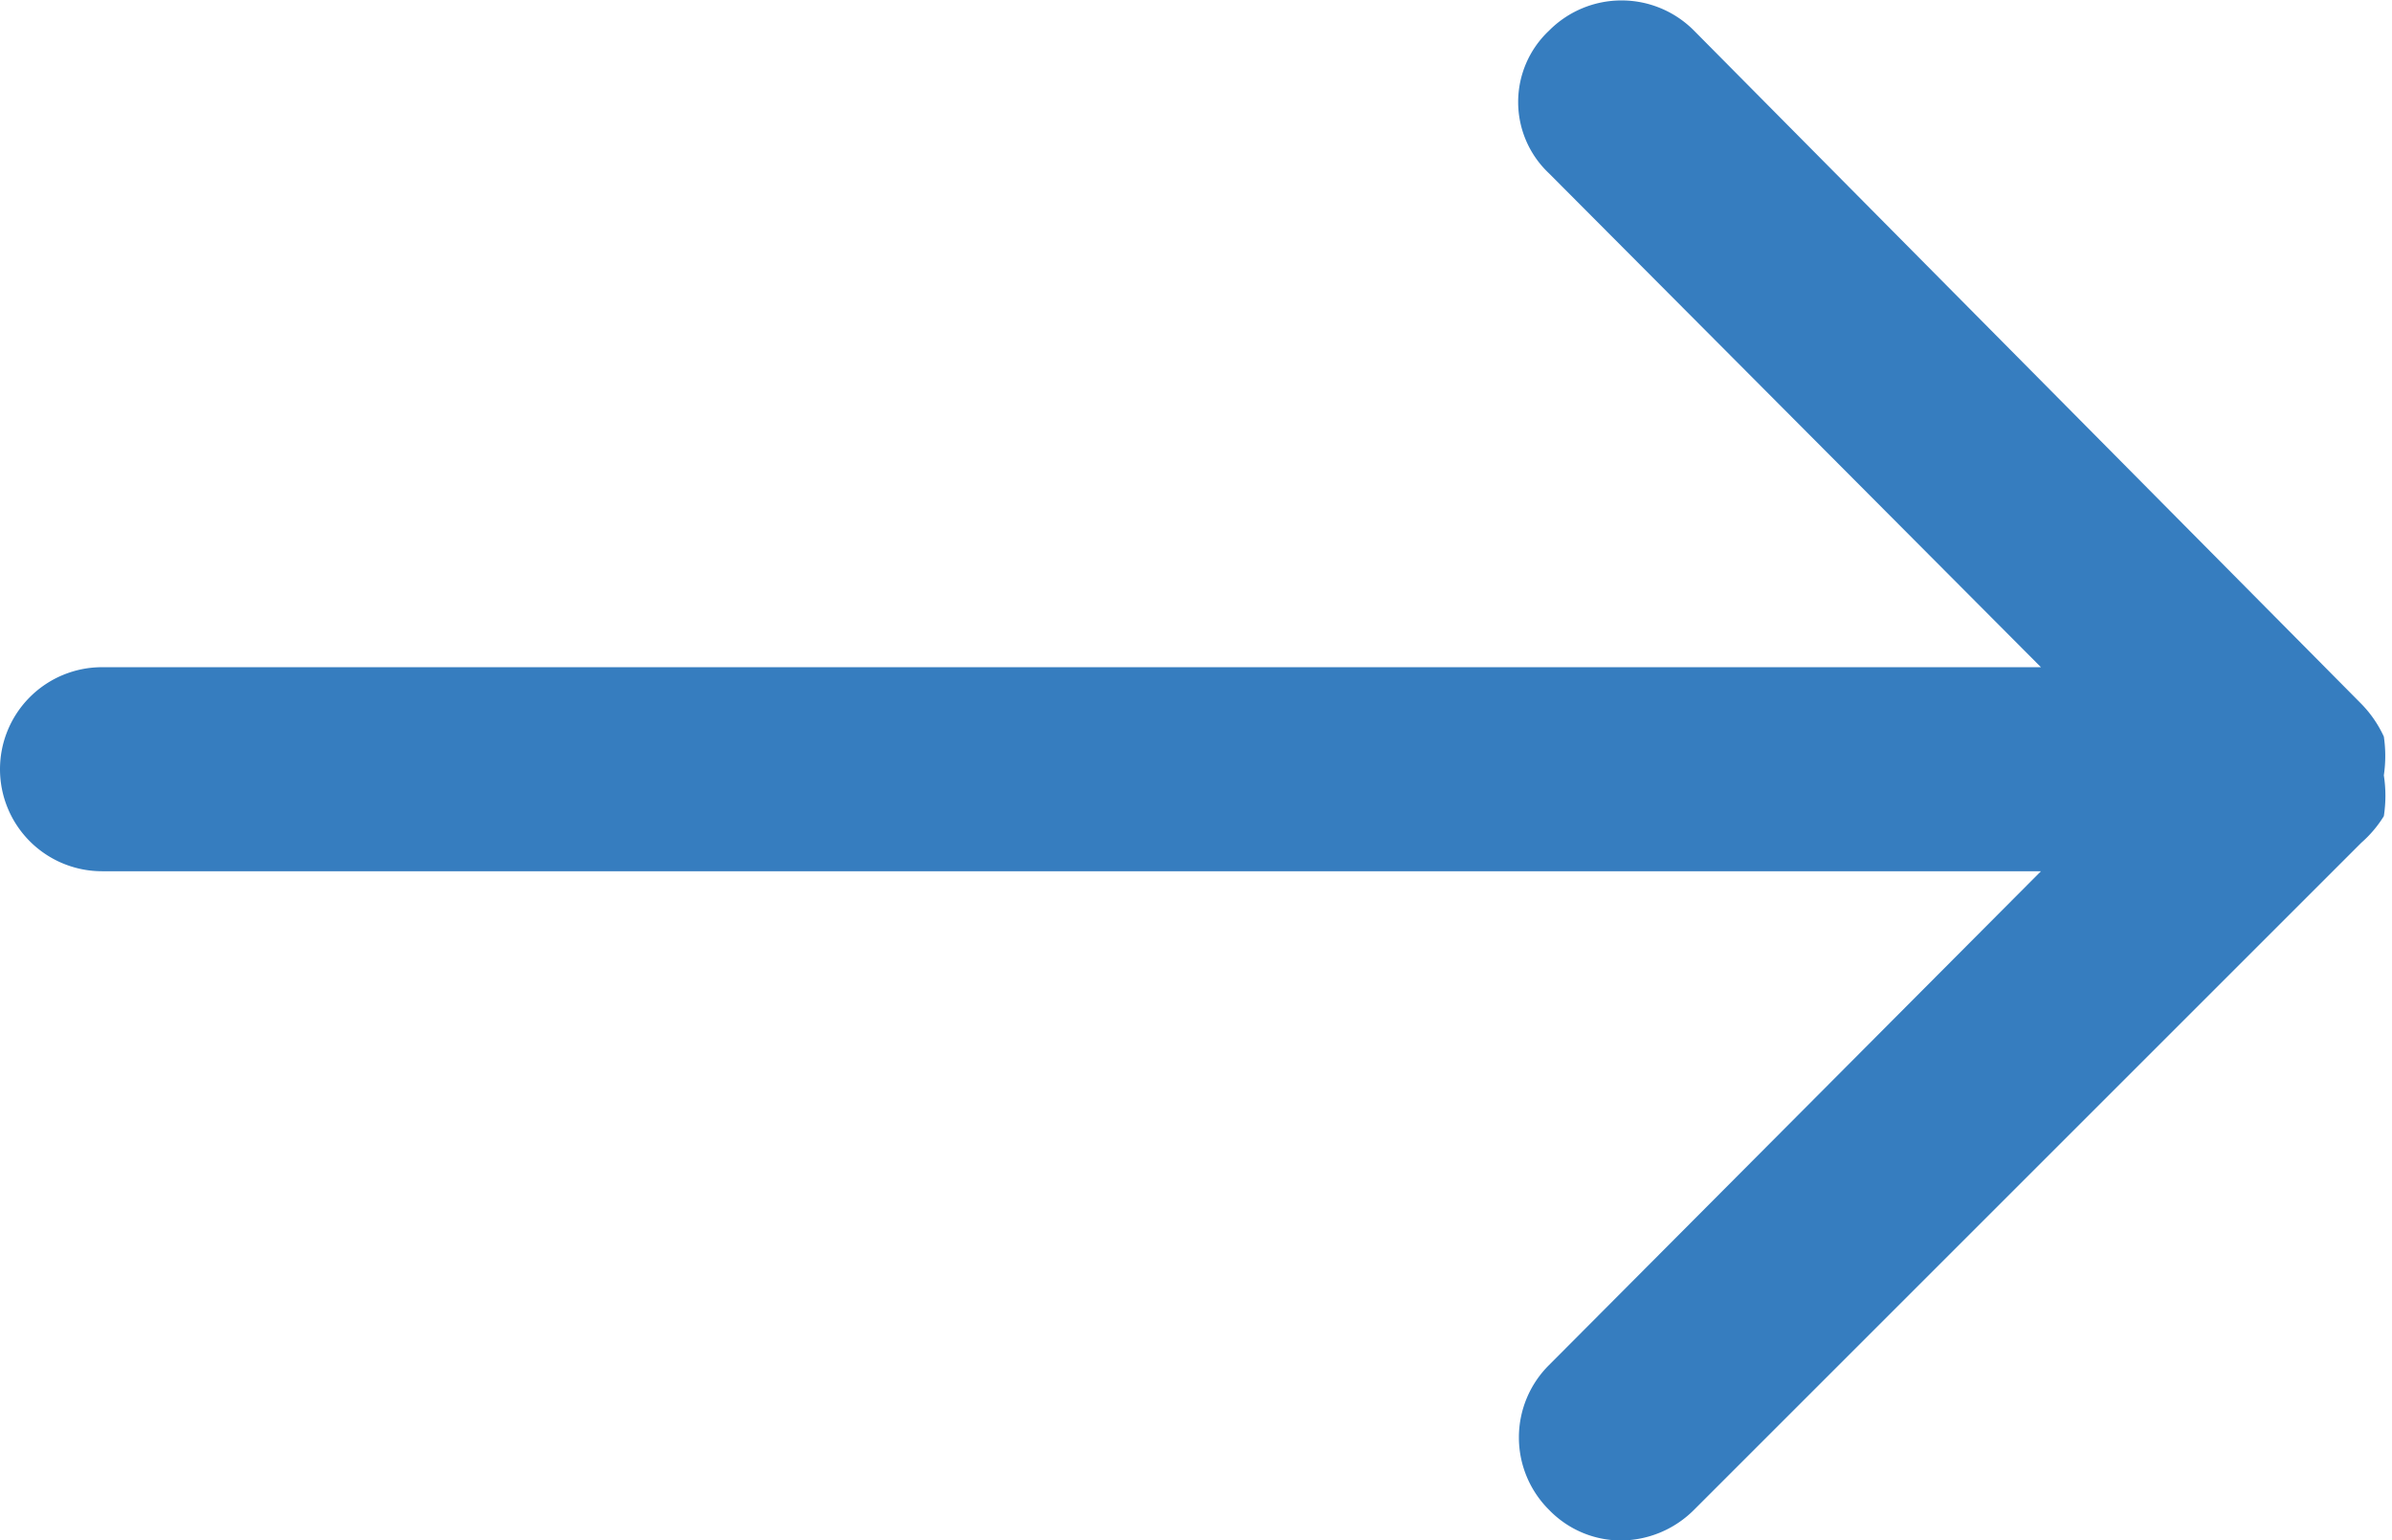 <svg id="Layer_1" xmlns="http://www.w3.org/2000/svg" fill="#367dbf" viewBox="0 0 11.72 7.55"><title>Artboard 36</title><path d="M11.68,4a.65.65,0,0,0,0-.2.65.65,0,0,0,0-.19.57.57,0,0,0-.11-.16L8.3.15a.5.5,0,0,0-.71,0,.48.48,0,0,0,0,.7L10,3.27H.5a.5.5,0,0,0-.5.5.5.5,0,0,0,.5.5H10L7.59,6.69a.5.5,0,0,0,0,.71.49.49,0,0,0,.35.15A.51.51,0,0,0,8.3,7.4l3.27-3.27A.57.57,0,0,0,11.68,4Z"/></svg>
